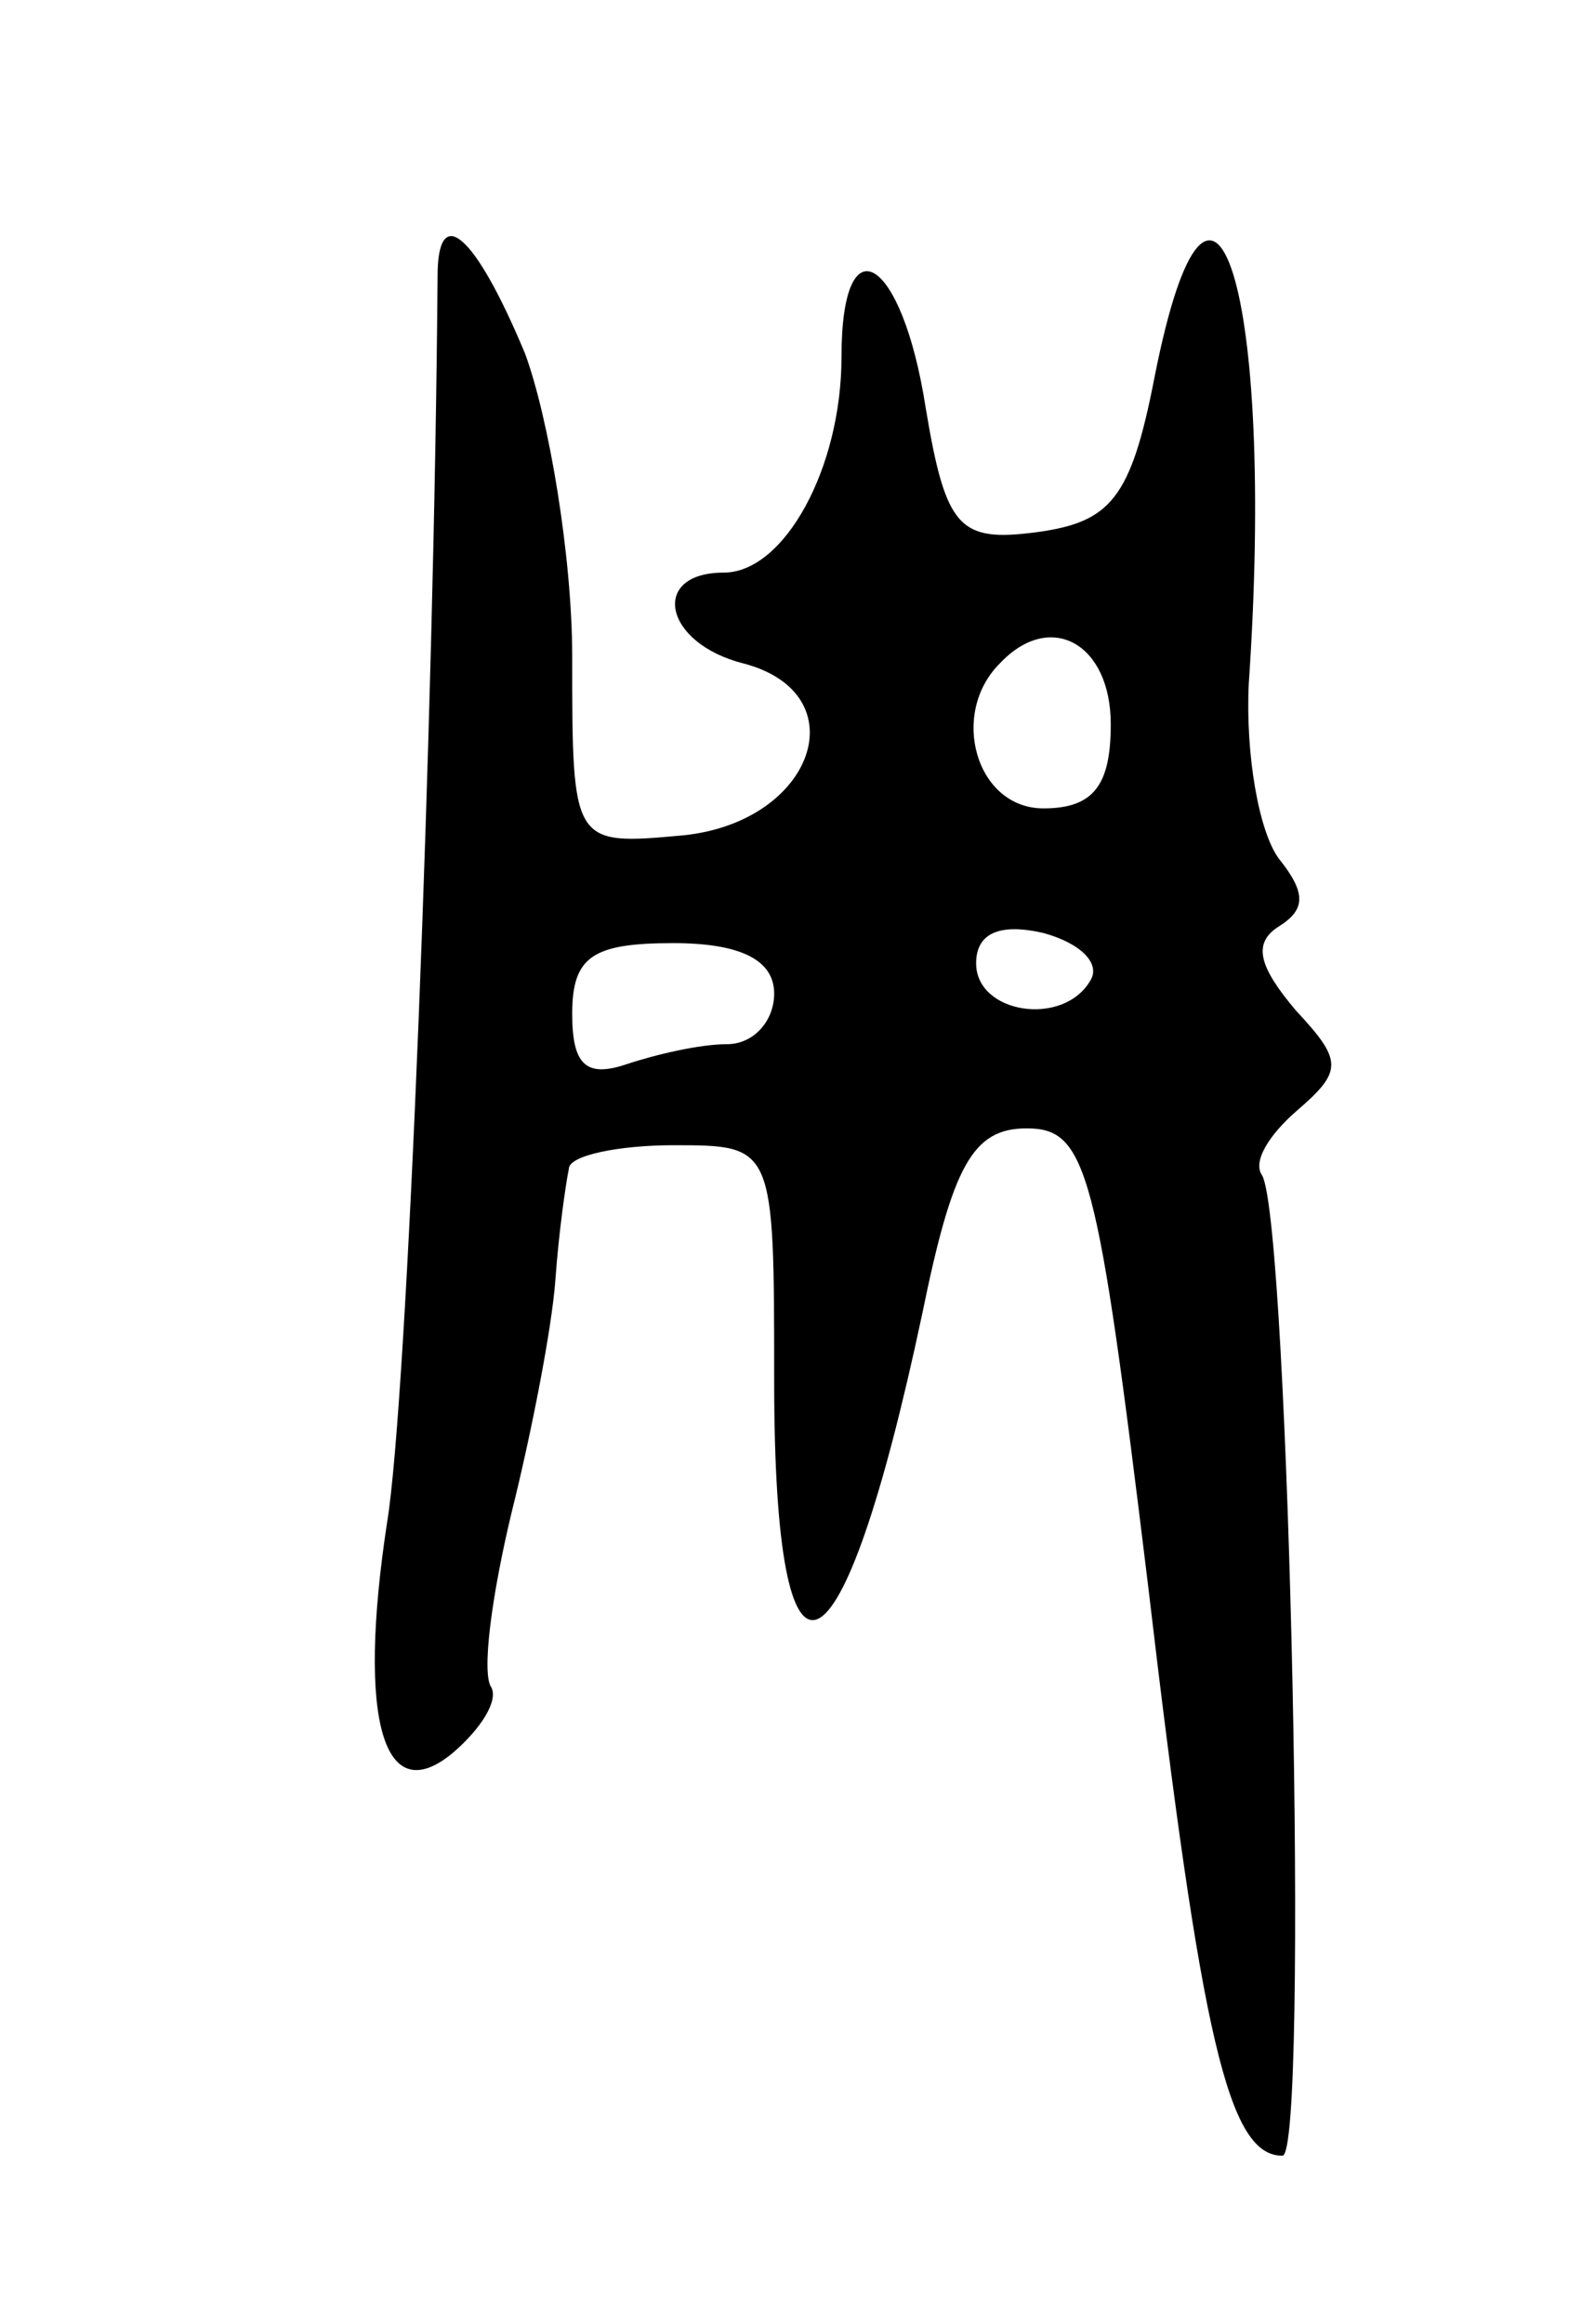 <svg version="1.0" xmlns="http://www.w3.org/2000/svg"
 width="47pt" height="69pt" viewBox="0 0 47 69"
 preserveAspectRatio="xMidYMid meet">
<g transform="translate(0,69) scale(0.1,-0.1)"
fill="#000000" stroke="none">
<path d="M130 608 c-1 -131 -9 -334 -15 -370 -9 -59 -1 -86 20 -68 8 7 13 15
11 19 -3 4 0 27 6 52 6 24 12 55 13 69 1 14 3 28 4 33 0 4 15 7 31 7 30 0 30
0 30 -70 0 -102 20 -93 44 20 9 44 15 55 31 55 18 0 21 -12 36 -135 16 -136
24 -170 40 -170 8 0 2 276 -6 291 -3 4 2 12 10 19 14 12 14 15 0 30 -11 13
-13 20 -5 25 8 5 8 10 0 20 -6 8 -10 31 -9 52 8 117 -11 177 -28 91 -7 -36
-13 -43 -35 -46 -23 -3 -27 1 -33 37 -7 45 -25 56 -25 15 0 -33 -17 -64 -35
-64 -22 0 -18 -21 6 -27 34 -9 21 -47 -18 -51 -33 -3 -33 -3 -33 53 0 30 -7
71 -14 90 -15 36 -26 45 -26 23z m200 -133 c0 -18 -5 -25 -20 -25 -20 0 -28
28 -13 43 15 16 33 6 33 -18z m-6 -76 c-8 -14 -34 -10 -34 5 0 9 7 12 20 9 11
-3 17 -9 14 -14z m-94 -4 c0 -8 -6 -15 -14 -15 -8 0 -21 -3 -30 -6 -12 -4 -16
0 -16 15 0 17 6 21 30 21 20 0 30 -5 30 -15z"/>
</g>
</svg>

